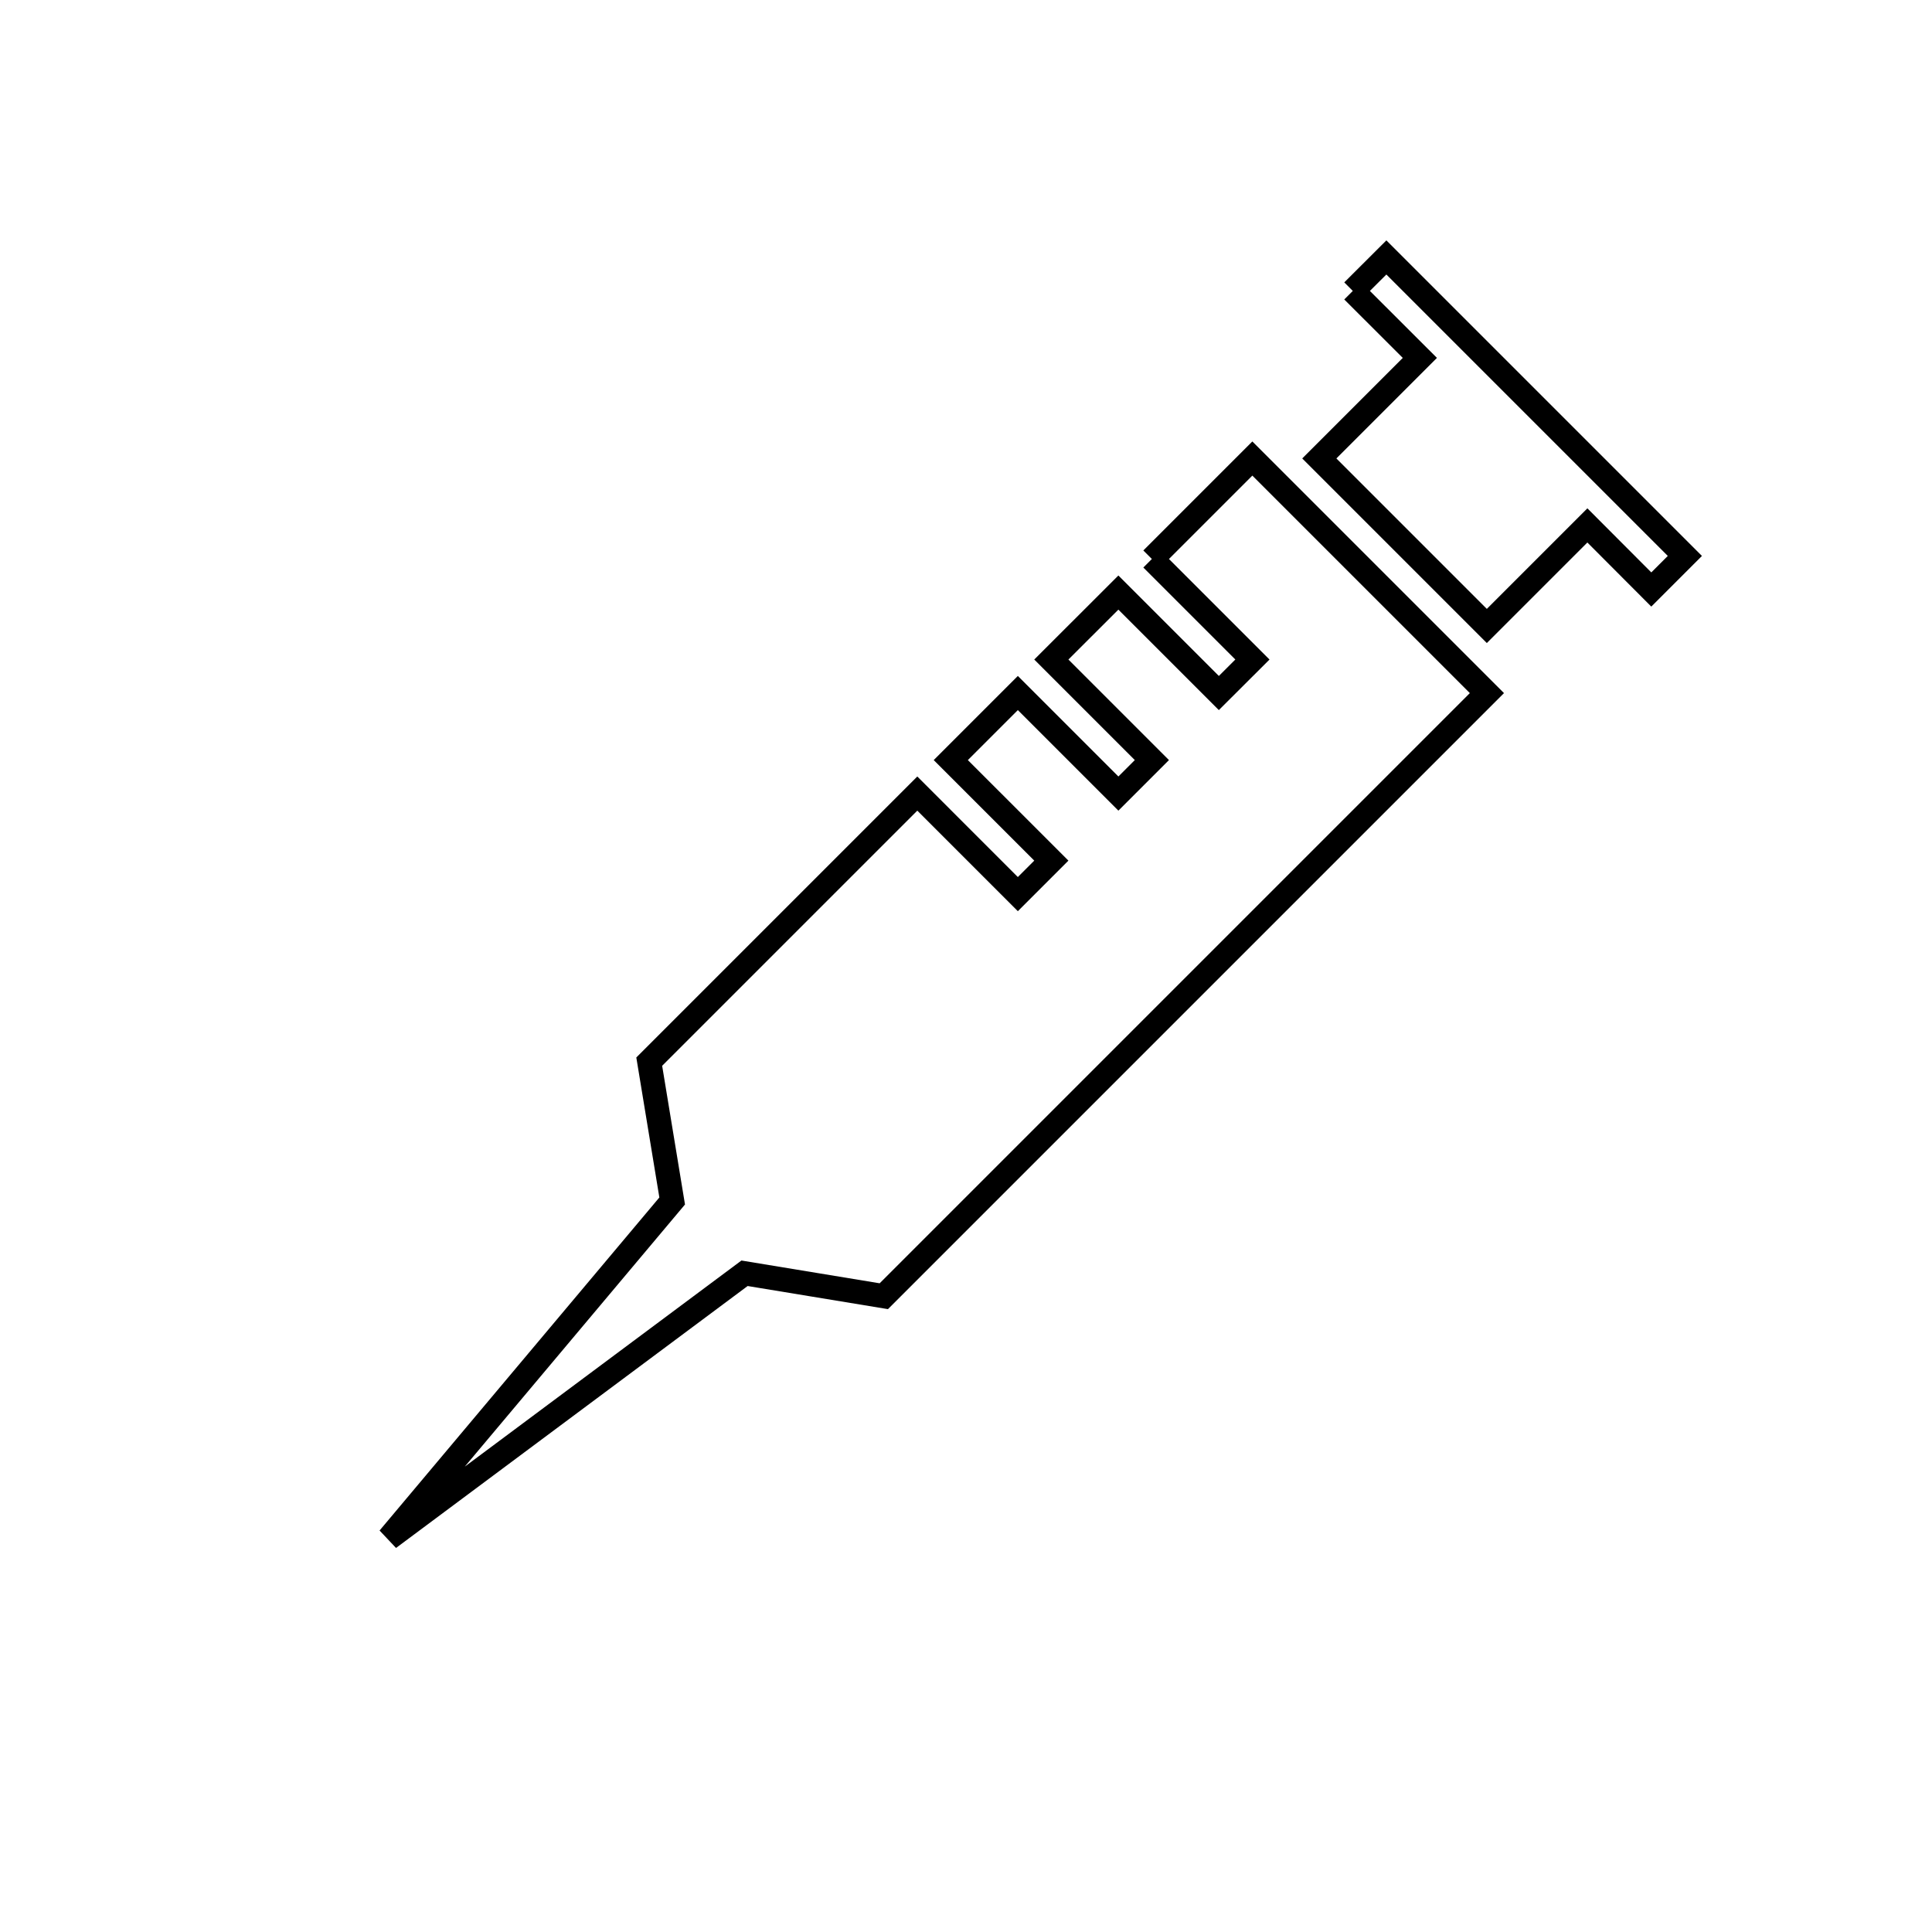 <svg xmlns="http://www.w3.org/2000/svg" viewBox="0.0 0.0 24.0 24.0" height="200px" width="200px"><path fill="none" stroke="black" stroke-width=".3" stroke-opacity="1.0"  filling="0" d="M16.805 3.614 L17.222 3.198 L20.93 6.906 L20.513 7.323 L19.719 6.527 L18.47 7.776 L16.389 5.695 L17.638 4.446 L16.805 3.614"></path>
<path fill="none" stroke="black" stroke-width=".3" stroke-opacity="1.0"  filling="0" d="M14.309 6.944 L15.557 5.696 L18.471 8.61 L14.725 12.356 L10.979 16.102 L9.249 15.817 L4.83 19.109 L8.35 14.919 L8.065 13.188 L11.395 9.858 L12.644 11.107 L13.06 10.691 L11.811 9.442 L12.644 8.609 L13.893 9.858 L14.309 9.442 L13.06 8.193 L13.893 7.361 L15.141 8.609 L15.558 8.193 L14.309 6.944"></path></svg>